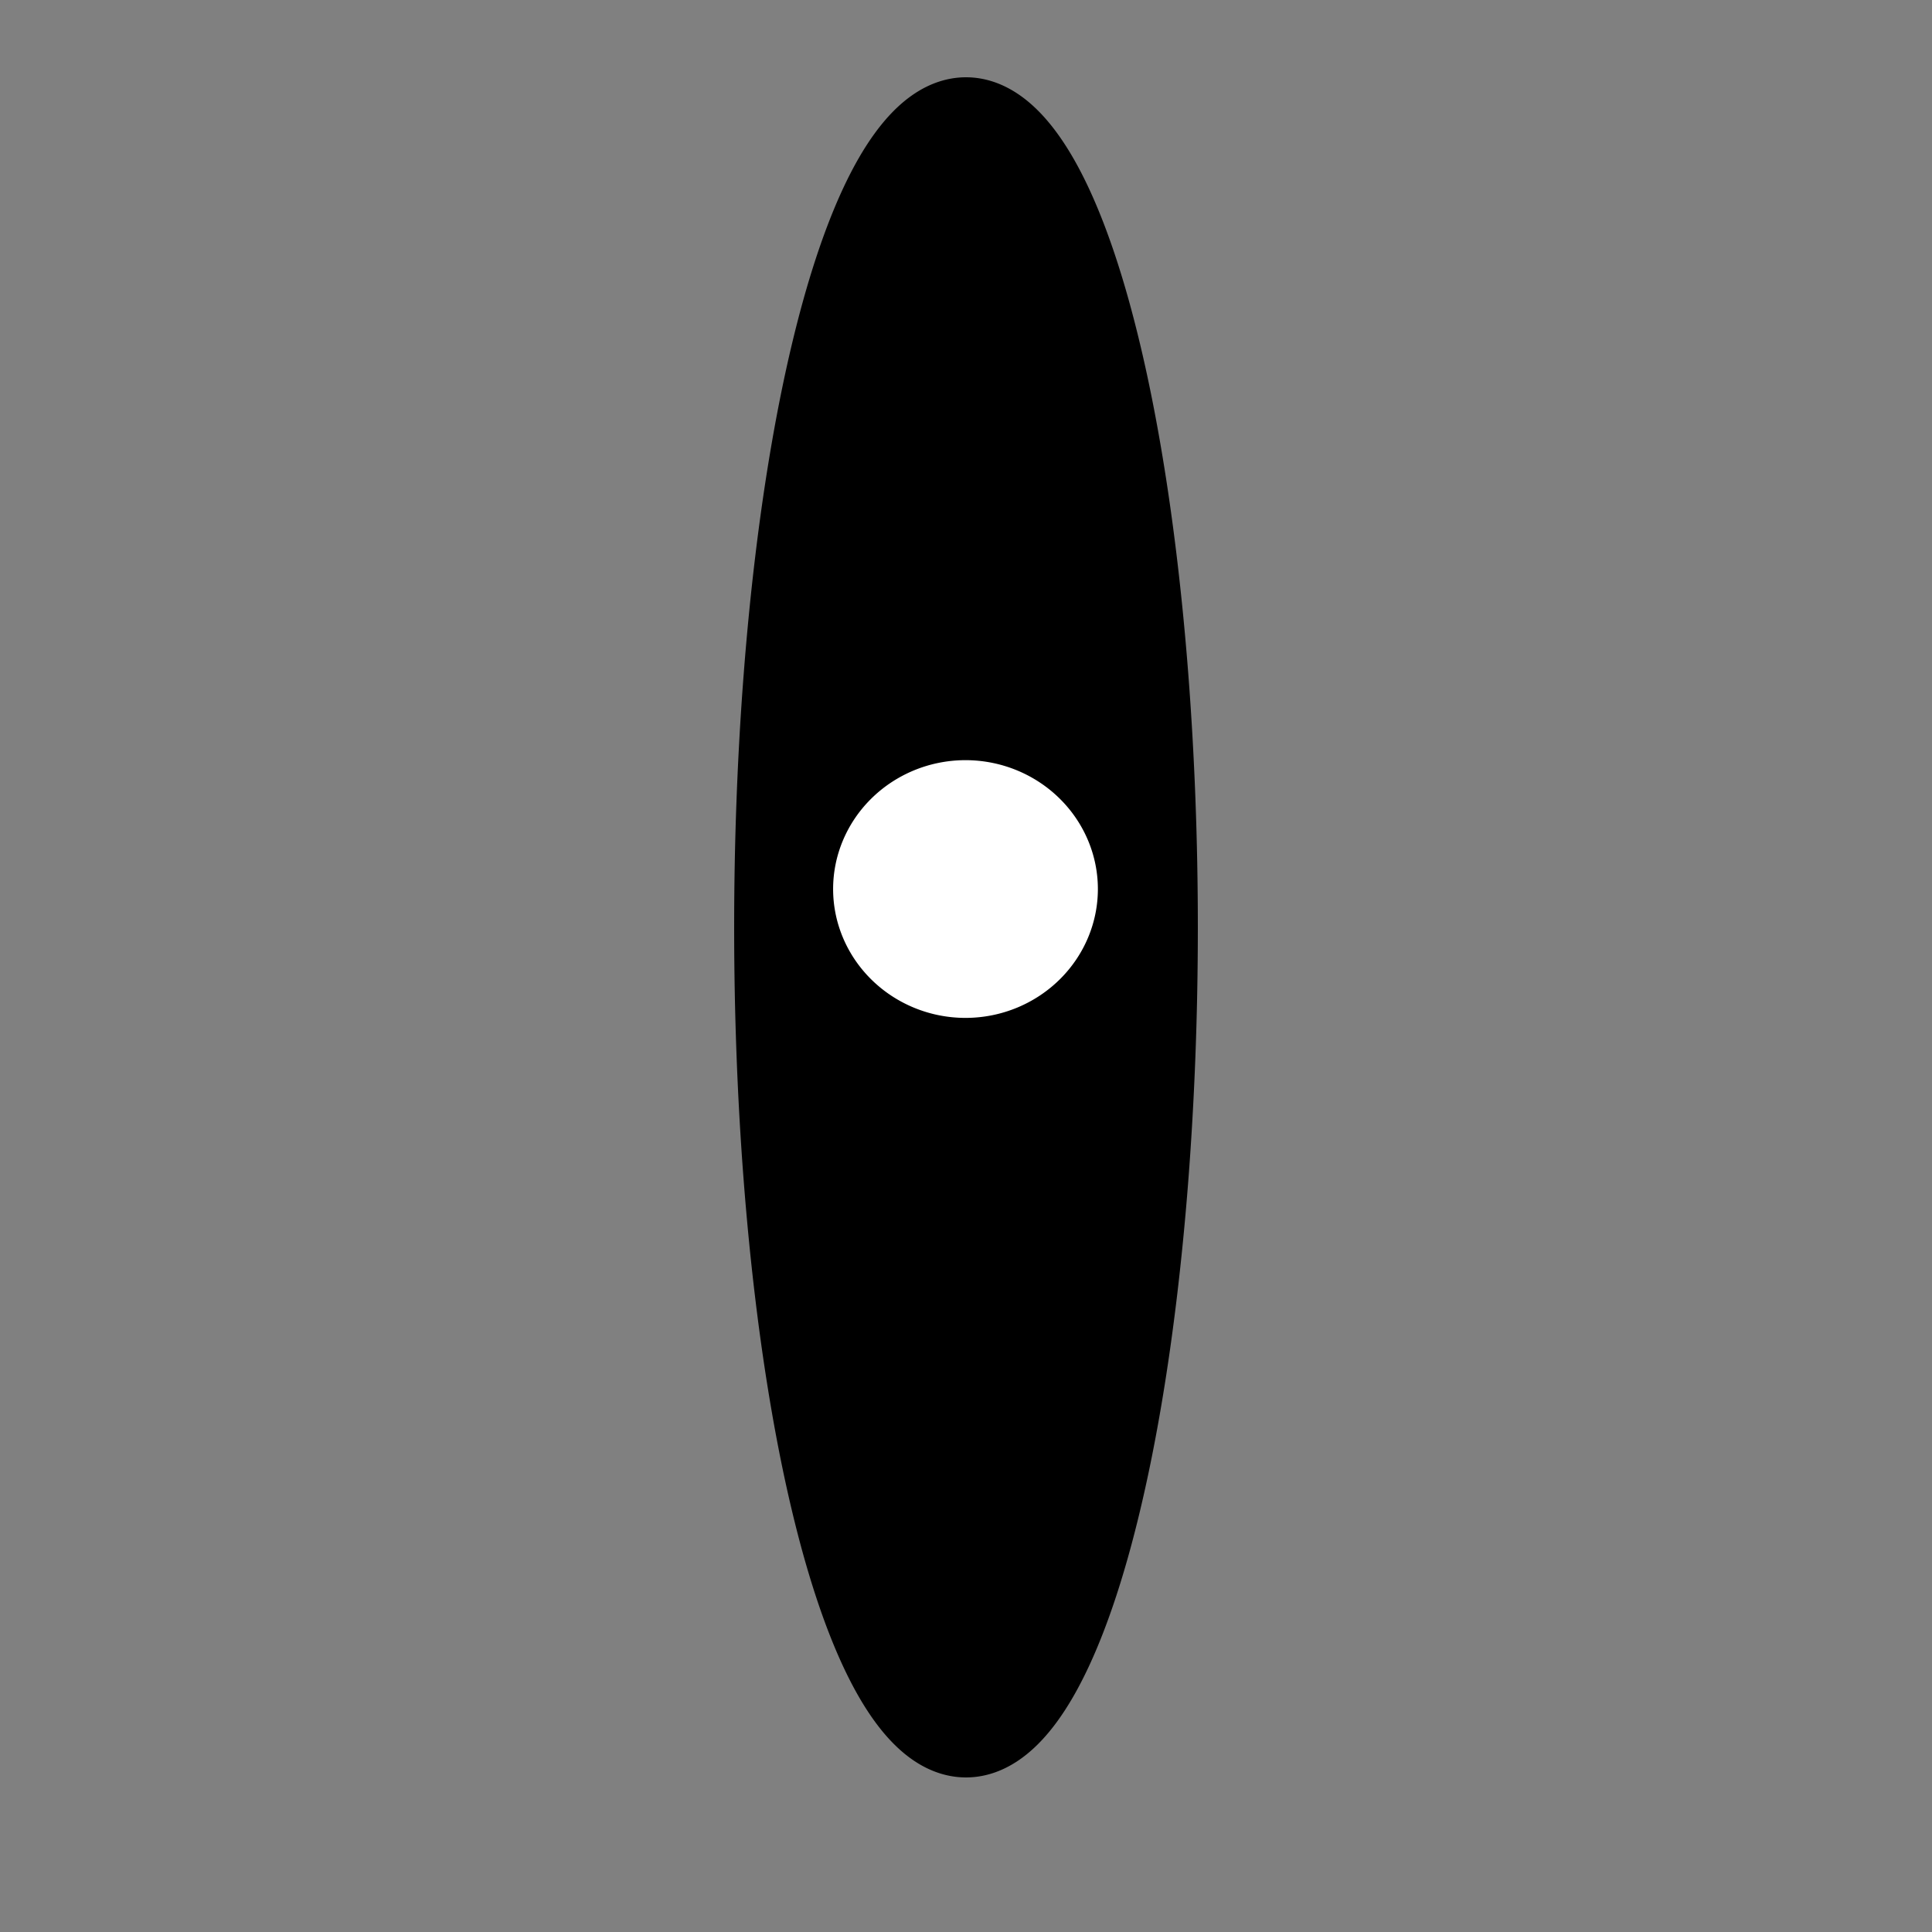 <?xml version="1.0" encoding="UTF-8" standalone="no"?>
<!-- Created with Inkscape (http://www.inkscape.org/) -->

<svg
   xmlns:dc="http://purl.org/dc/elements/1.1/"
   xmlns:cc="http://creativecommons.org/ns#"
   xmlns:rdf="http://www.w3.org/1999/02/22-rdf-syntax-ns#"
   xmlns:svg="http://www.w3.org/2000/svg"
   xmlns="http://www.w3.org/2000/svg"
   xmlns:sodipodi="http://sodipodi.sourceforge.net/DTD/sodipodi-0.dtd"
   xmlns:inkscape="http://www.inkscape.org/namespaces/inkscape"
   width="25"
   height="25"
   id="svg4590"
   version="1.1"
   inkscape:version="0.48.2 r9819"
   sodipodi:docname="2fold-small.svg">
  <rect width="100%" height="100%" fill="#808080" stroke="none"/>
  <defs
     id="defs4592" />
  <sodipodi:namedview
     id="base"
     pagecolor="#ffffff"
     bordercolor="#666666"
     borderopacity="1.0"
     inkscape:pageopacity="0.0"
     inkscape:pageshadow="2"
     inkscape:zoom="9.2333333"
     inkscape:cx="17"
     inkscape:cy="11"
     inkscape:document-units="px"
     inkscape:current-layer="layer1"
     showgrid="true"
     inkscape:window-width="1339"
     inkscape:window-height="748"
     inkscape:window-x="98"
     inkscape:window-y="8"
     inkscape:window-maximized="0">
    <inkscape:grid
       type="xygrid"
       id="grid4598"
       empspacing="1"
       visible="true"
       enabled="true"
       snapvisiblegridlinesonly="false"
       spacingy="0.5px"
       spacingx="0.5px" />
  </sodipodi:namedview>
  <g
     inkscape:label="Layer 1"
     inkscape:groupmode="layer"
     id="layer1"
     transform="translate(0,-1027.362)">
    <path
       sodipodi:type="arc"
       style="color:#000000;fill:#000000;fill-opacity:1;fill-rule:nonzero;stroke:#000000;stroke-width:1;stroke-linecap:butt;stroke-linejoin:miter;stroke-miterlimit:4;stroke-opacity:1;stroke-dasharray:none;stroke-dashoffset:0;marker:none;visibility:visible;display:inline;overflow:visible;enable-background:accumulate"
       id="path5206"
       sodipodi:cx="11.5"
       sodipodi:cy="12.5"
       sodipodi:rx="2.5"
       sodipodi:ry="10.5"
       d="m 14,12.5 a 2.5,10.5 0 1 1 -5,0 2.5,10.5 0 1 1 5,0 z"
       transform="translate(1,1026.862)" />
    <path
       sodipodi:type="arc"
       style="color:#000000;fill:#ffffff;fill-opacity:1;fill-rule:nonzero;stroke:#000000;stroke-width:1;stroke-linecap:butt;stroke-linejoin:miter;stroke-miterlimit:4;stroke-opacity:1;stroke-dasharray:none;stroke-dashoffset:0;marker:none;visibility:visible;display:inline;overflow:visible;enable-background:accumulate"
       id="path5227"
       sodipodi:cx="14.5"
       sodipodi:cy="12"
       sodipodi:rx="3.5"
       sodipodi:ry="3"
       d="m 18,12 a 3.5,3 0 1 1 -7,0 3.5,3 0 1 1 7,0 z"
       transform="matrix(0.571,0,0,0.667,4.214,1030.862)" />
  </g>
</svg>
